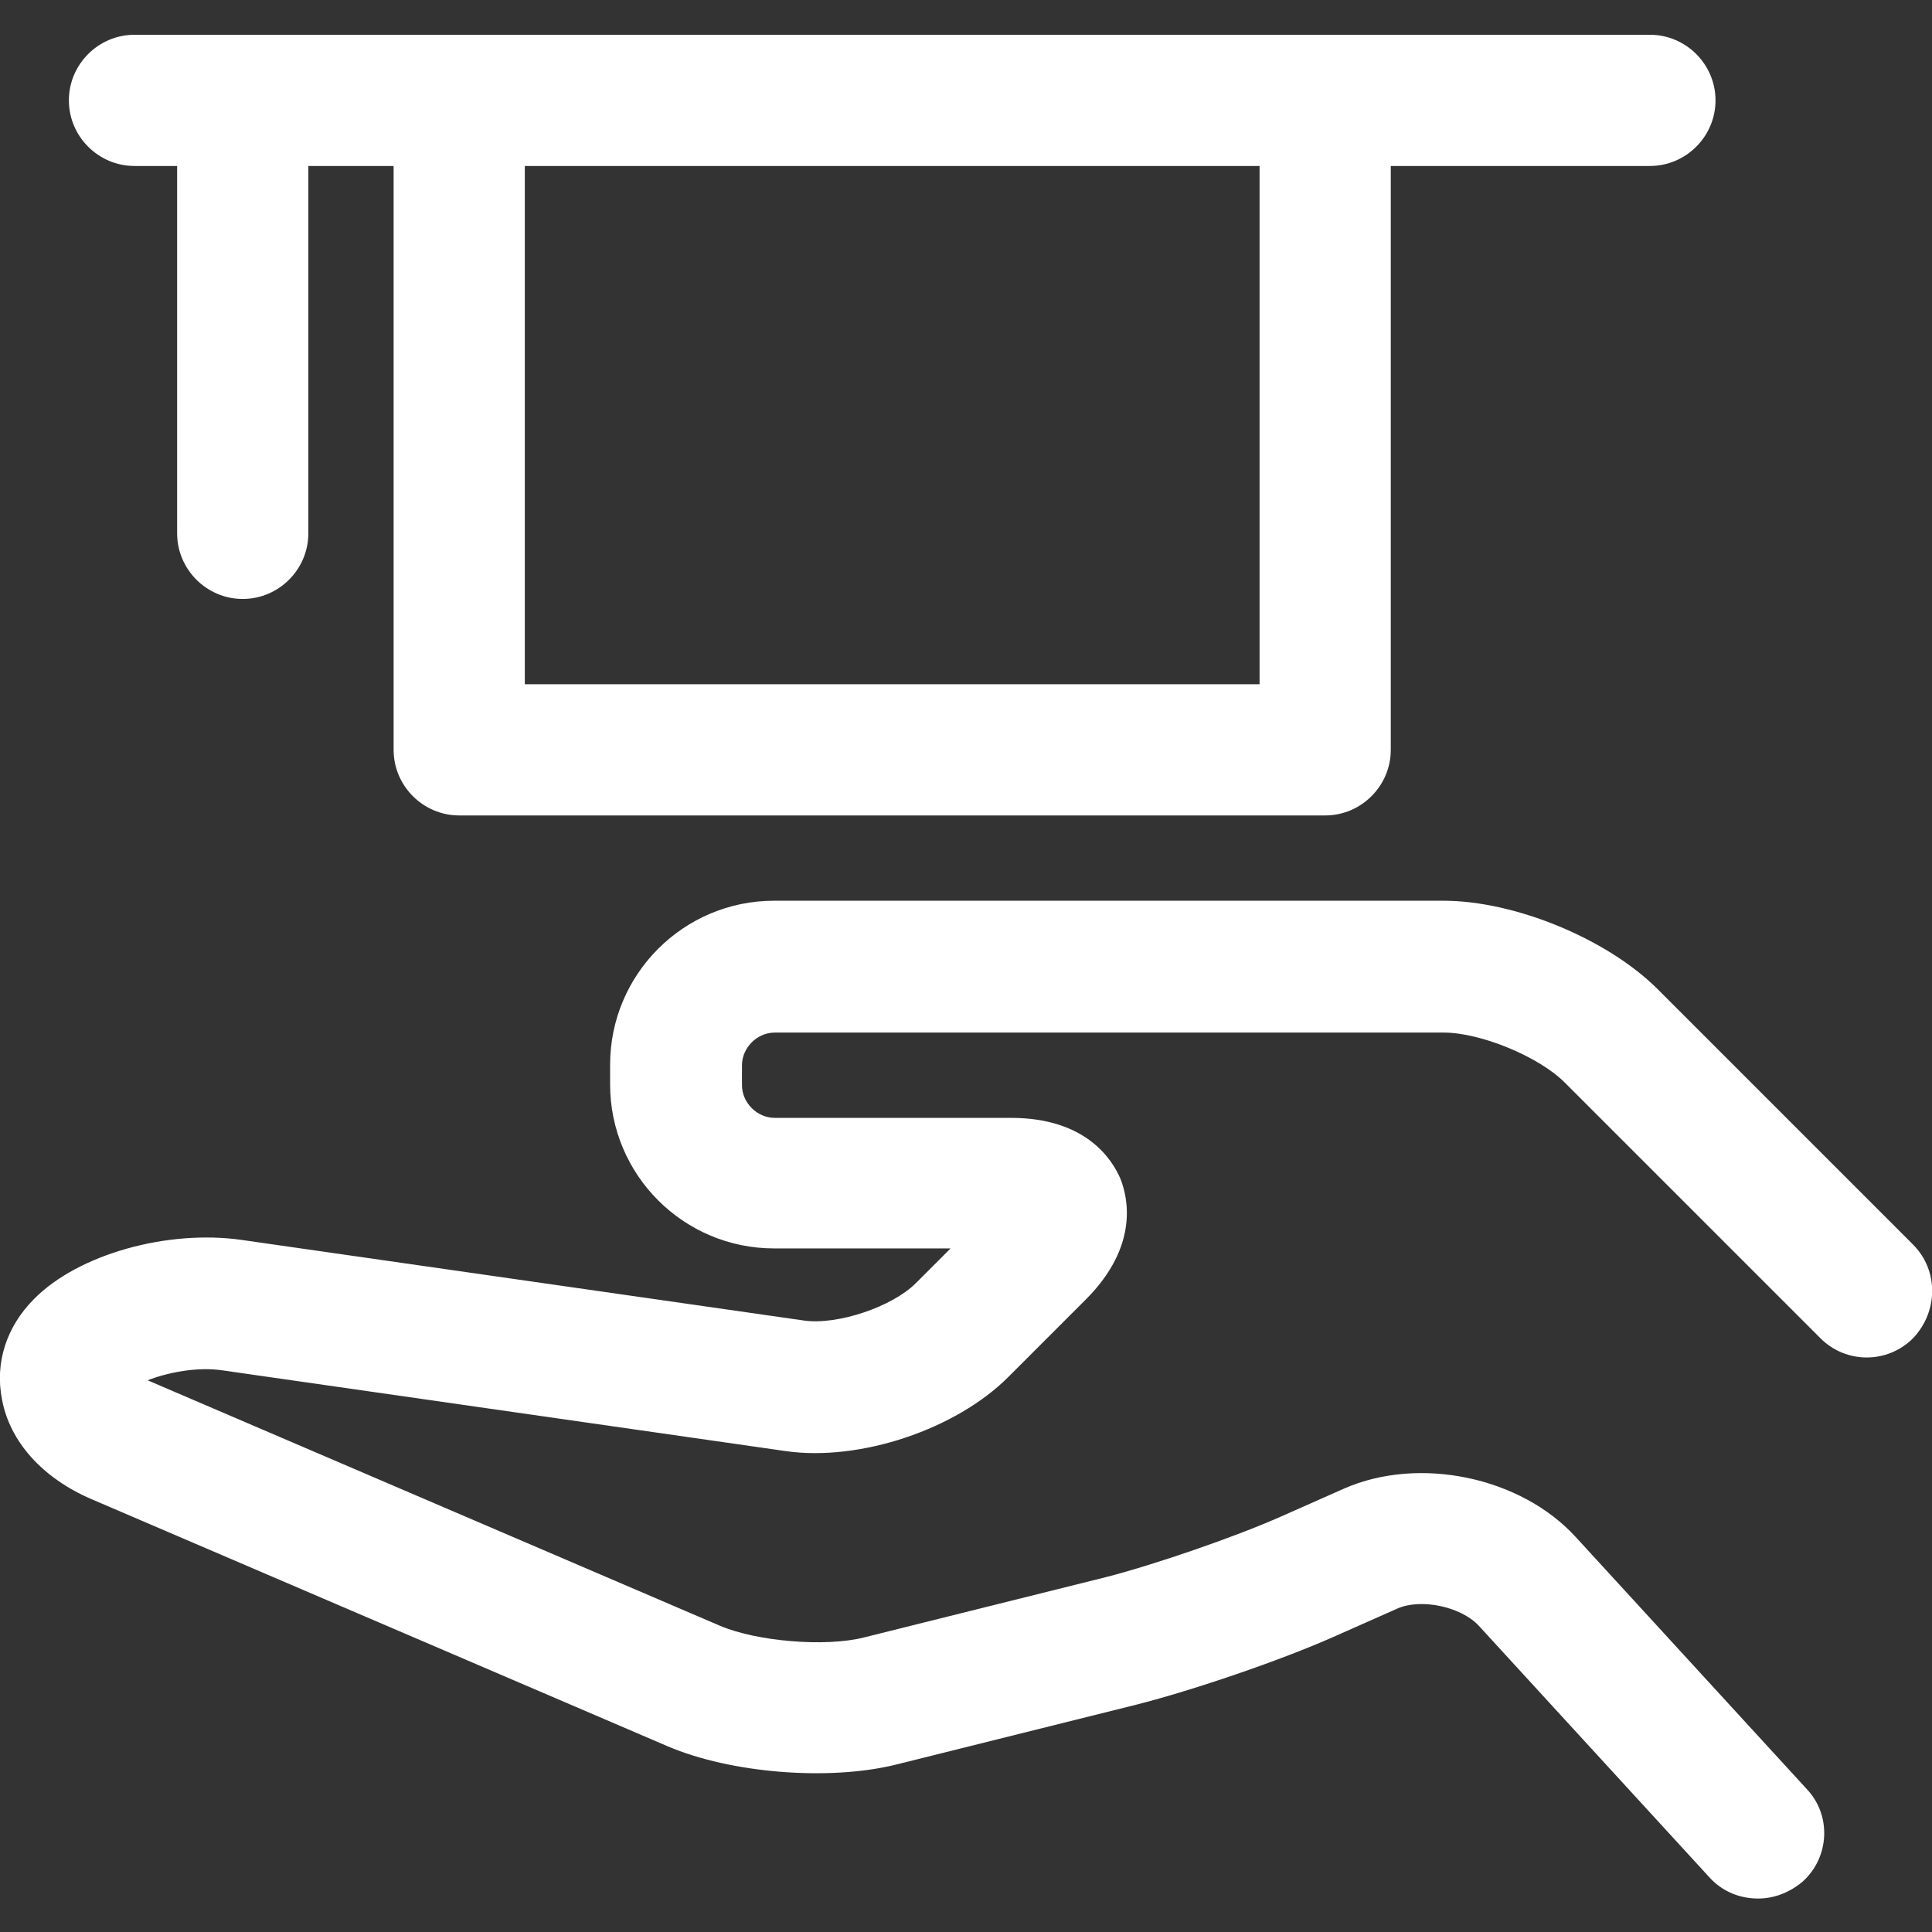 <?xml version="1.0" encoding="utf-8"?>
<!-- Generator: Adobe Illustrator 25.4.1, SVG Export Plug-In . SVG Version: 6.00 Build 0)  -->
<svg version="1.1" id="Capa_1" xmlns="http://www.w3.org/2000/svg" xmlns:xlink="http://www.w3.org/1999/xlink" x="0px" y="0px"
	 viewBox="0 0 294.5 294.5" style="enable-background:new 0 0 294.5 294.5;" xml:space="preserve">
<rect x="0" y="0" width="294.5" height="294.5" fill="#333333" stroke="none"/>
<style type="text/css">
	.st0{fill:#FFFFFF;}
</style>
<g>
	<path class="st0" d="M291.6,189.7l-38.9-38.9c-7.7-7.7-21.8-13.5-32.7-13.5H118c-13.8,0-25,11.2-25,25v3c0,13.8,11.2,25,25,25h26.9
		l-5.3,5.3c-3.6,3.6-11.9,6.4-17,5.7L36.8,189c-11.3-1.6-24.9,2.2-31.6,9c-4.2,4.2-6,9.7-4.9,15.3c1.2,6.5,6.2,12,13.6,15.2
		l87.9,37.7c9.6,4.1,24.5,5.3,34.7,2.8l36.9-9.2c8.6-2.2,21.8-6.7,29.9-10.3l9.7-4.3c3.6-1.6,9.7-0.3,12.4,2.6l35.2,38.4
		c2,2.2,4.7,3.2,7.4,3.2c2.4,0,4.8-0.9,6.8-2.6c4.1-3.7,4.4-10.1,0.6-14.1l-35.2-38.4c-8.4-9.2-23.9-12.4-35.3-7.4l-9.7,4.3
		c-7,3.1-19.2,7.3-26.6,9.2l-36.9,9.2c-5.9,1.5-16.4,0.6-22-1.8l-87.2-37.4c3.1-1.2,7.6-2.1,11.5-1.5l85.8,12.3
		c11.3,1.6,25.9-3.3,33.9-11.3l11.8-11.8c8.2-8.2,6.4-15.6,5.3-18.4c-1.2-2.8-5.1-9.3-16.7-9.3h-36c-2.7,0-5-2.3-5-5v-3
		c0-2.7,2.3-5,5-5h102c5.6,0,14.6,3.7,18.5,7.7l38.9,38.9c3.9,3.9,10.2,3.9,14.1,0C295.5,199.9,295.5,193.6,291.6,189.7z"/>
	<path class="st0" d="M20.5,25.3H27v56c0,5.5,4.5,10,10,10c5.5,0,10-4.5,10-10v-56h13v89c0,5.5,4.5,10,10,10h132c5.5,0,10-4.5,10-10
		v-89h39.5c5.5,0,10-4.5,10-10s-4.5-10-10-10h-231c-5.5,0-10,4.5-10,10S15,25.3,20.5,25.3z M192,104.3H80v-79h112V104.3z"/>
</g>
</svg>
